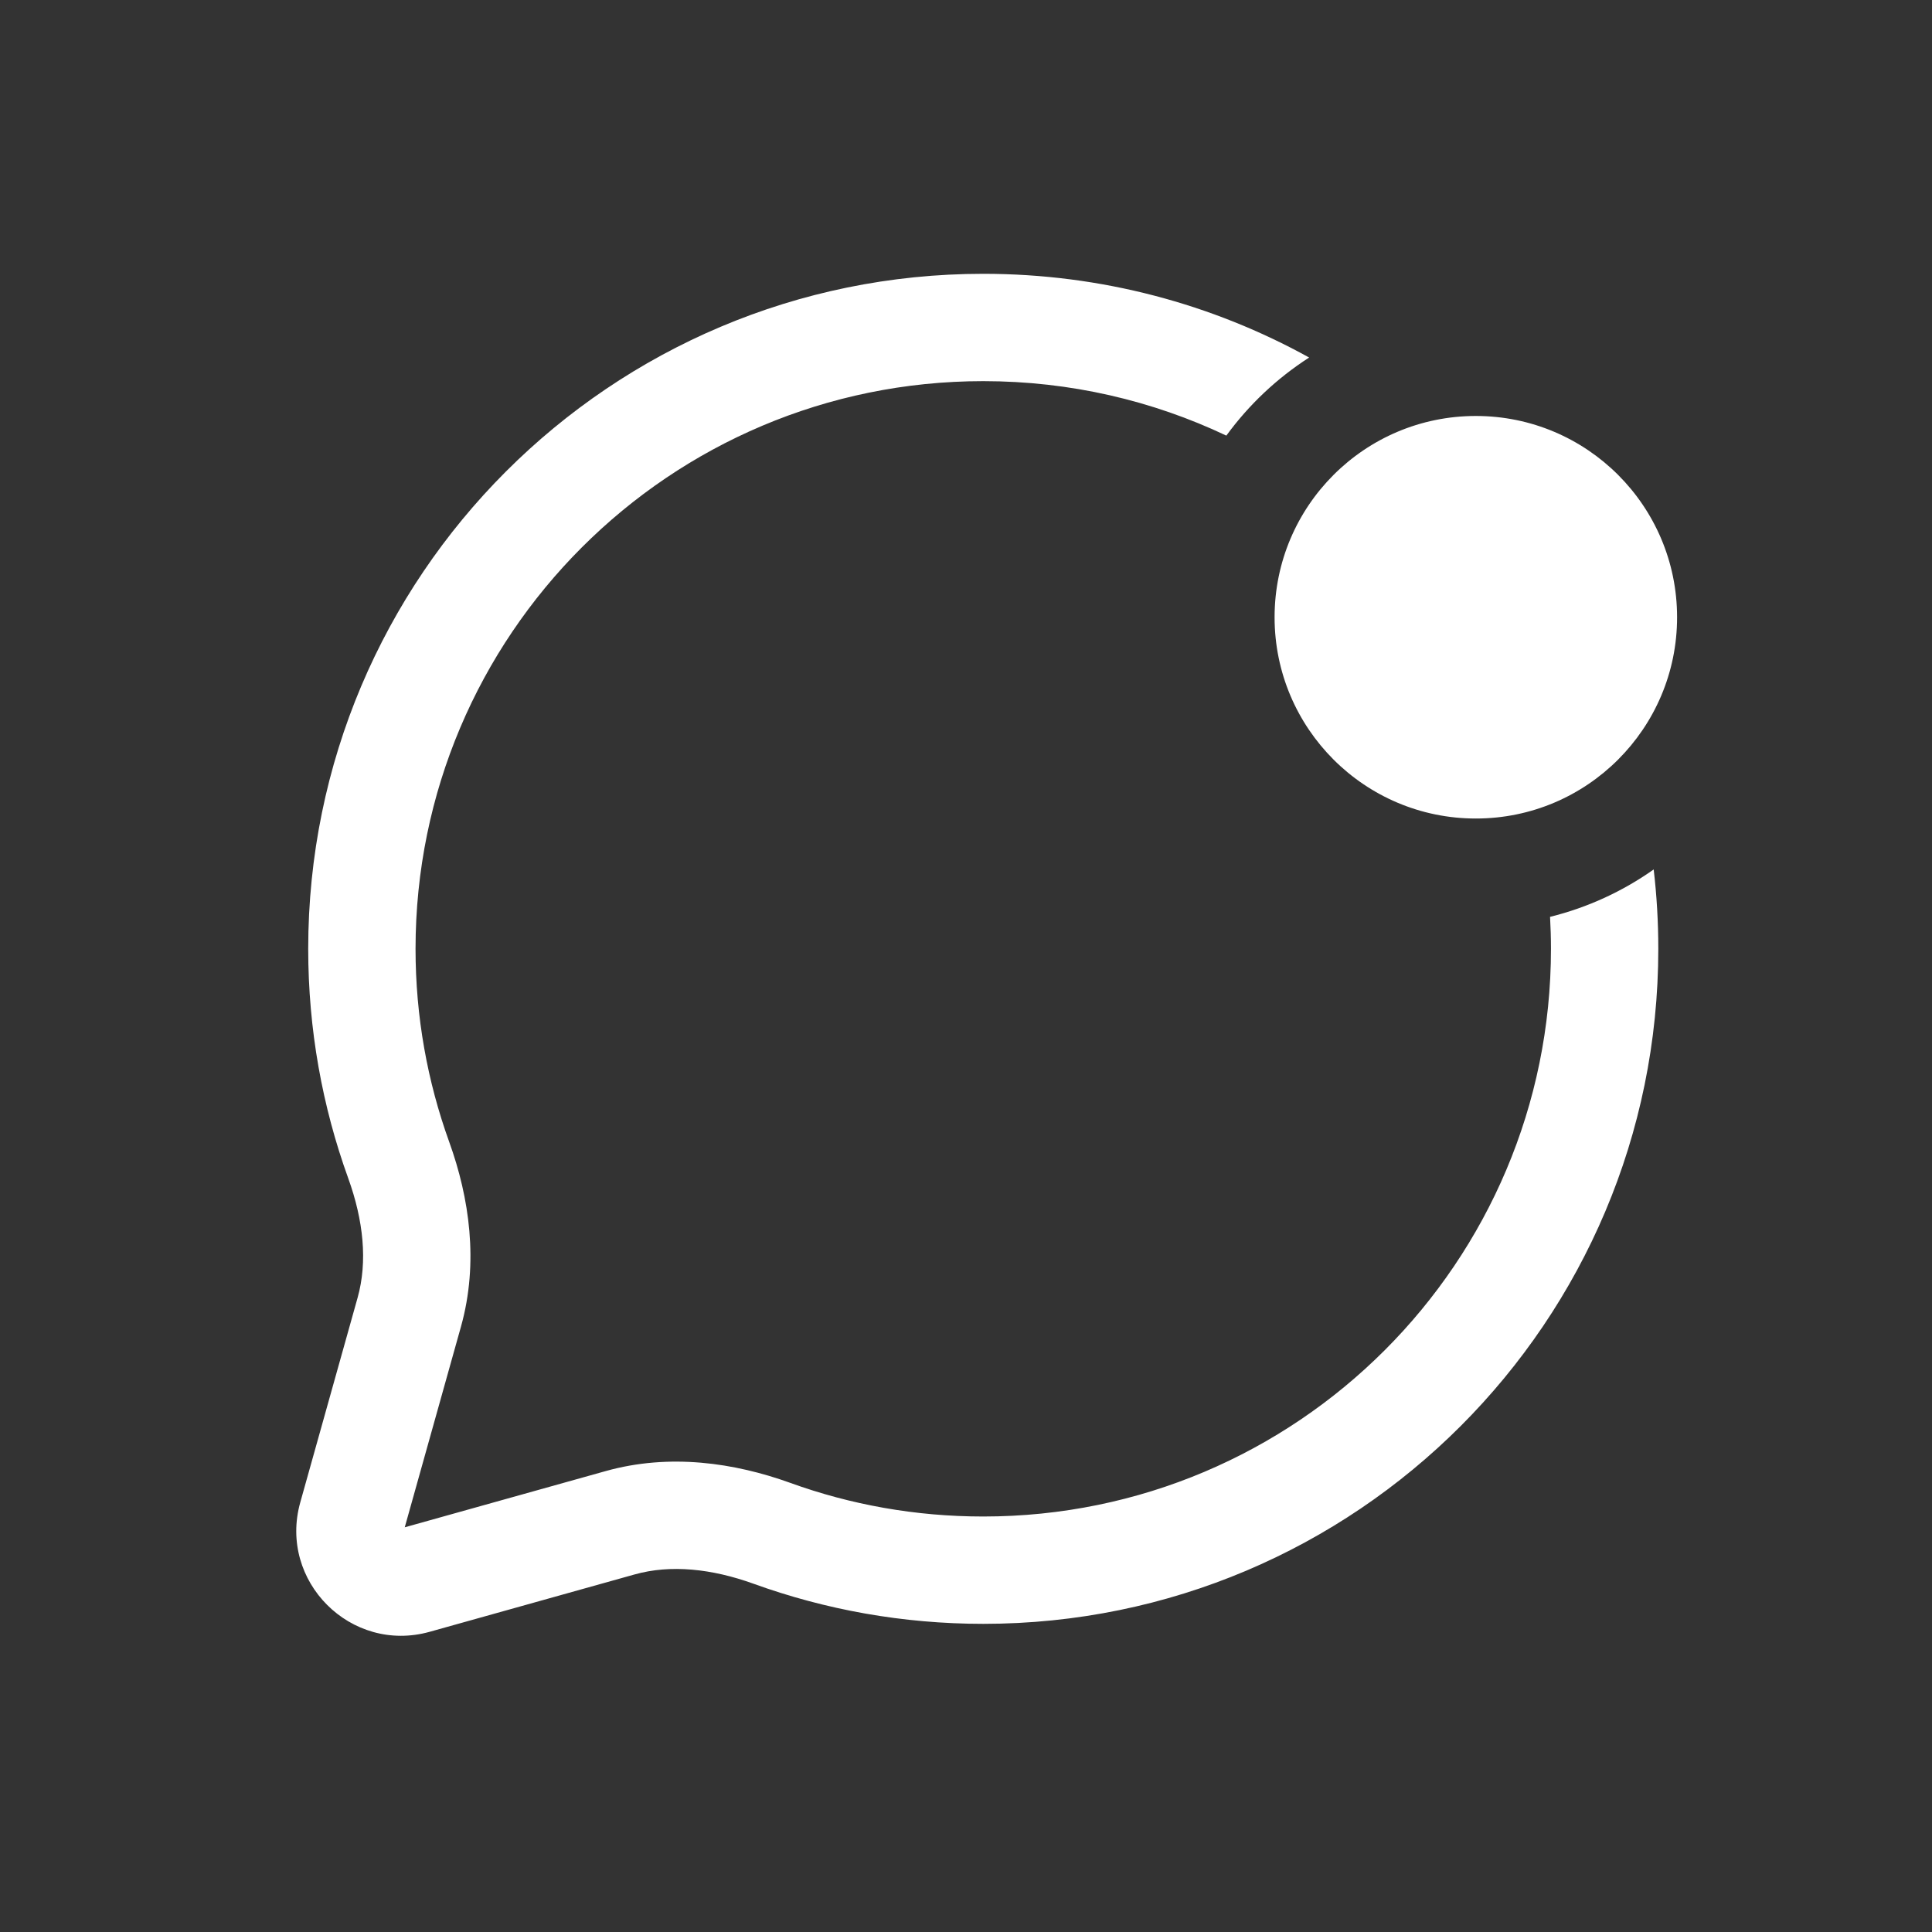 <svg width="36" height="36" viewBox="0 0 36 36" fill="none" xmlns="http://www.w3.org/2000/svg">
<rect x="0" y="0" width="36" height="36" fill="#333333" stroke="none"/>
<path fill-rule="evenodd" clip-rule="evenodd" d="M18.322 7.102C12.479 7.102 7.743 11.838 7.743 17.68C7.743 18.945 7.965 20.155 8.37 21.277C8.745 22.315 8.924 23.524 8.59 24.718L7.542 28.459L11.284 27.412C12.477 27.077 13.686 27.256 14.725 27.631C15.846 28.037 17.057 28.258 18.322 28.258C24.164 28.258 28.9 23.522 28.9 17.68C28.9 17.48 28.894 17.281 28.883 17.084C29.587 16.91 30.239 16.607 30.814 16.201C30.871 16.686 30.9 17.18 30.9 17.68C30.9 24.627 25.268 30.258 18.322 30.258C16.822 30.258 15.381 29.995 14.045 29.512C13.261 29.229 12.495 29.149 11.823 29.338L8.007 30.406C6.538 30.817 5.184 29.464 5.595 27.995L6.664 24.179C6.852 23.506 6.772 22.74 6.489 21.956C6.006 20.62 5.743 19.18 5.743 17.68C5.743 10.733 11.375 5.102 18.322 5.102C20.524 5.102 22.594 5.667 24.394 6.662C23.794 7.048 23.27 7.542 22.851 8.117C21.478 7.466 19.942 7.102 18.322 7.102ZM27.5 15.252C29.571 15.252 31.25 13.572 31.25 11.502C31.25 9.43 29.571 7.751 27.5 7.751C25.429 7.751 23.75 9.43 23.75 11.502C23.75 13.572 25.429 15.252 27.5 15.252Z" fill="white"/>
</svg>
